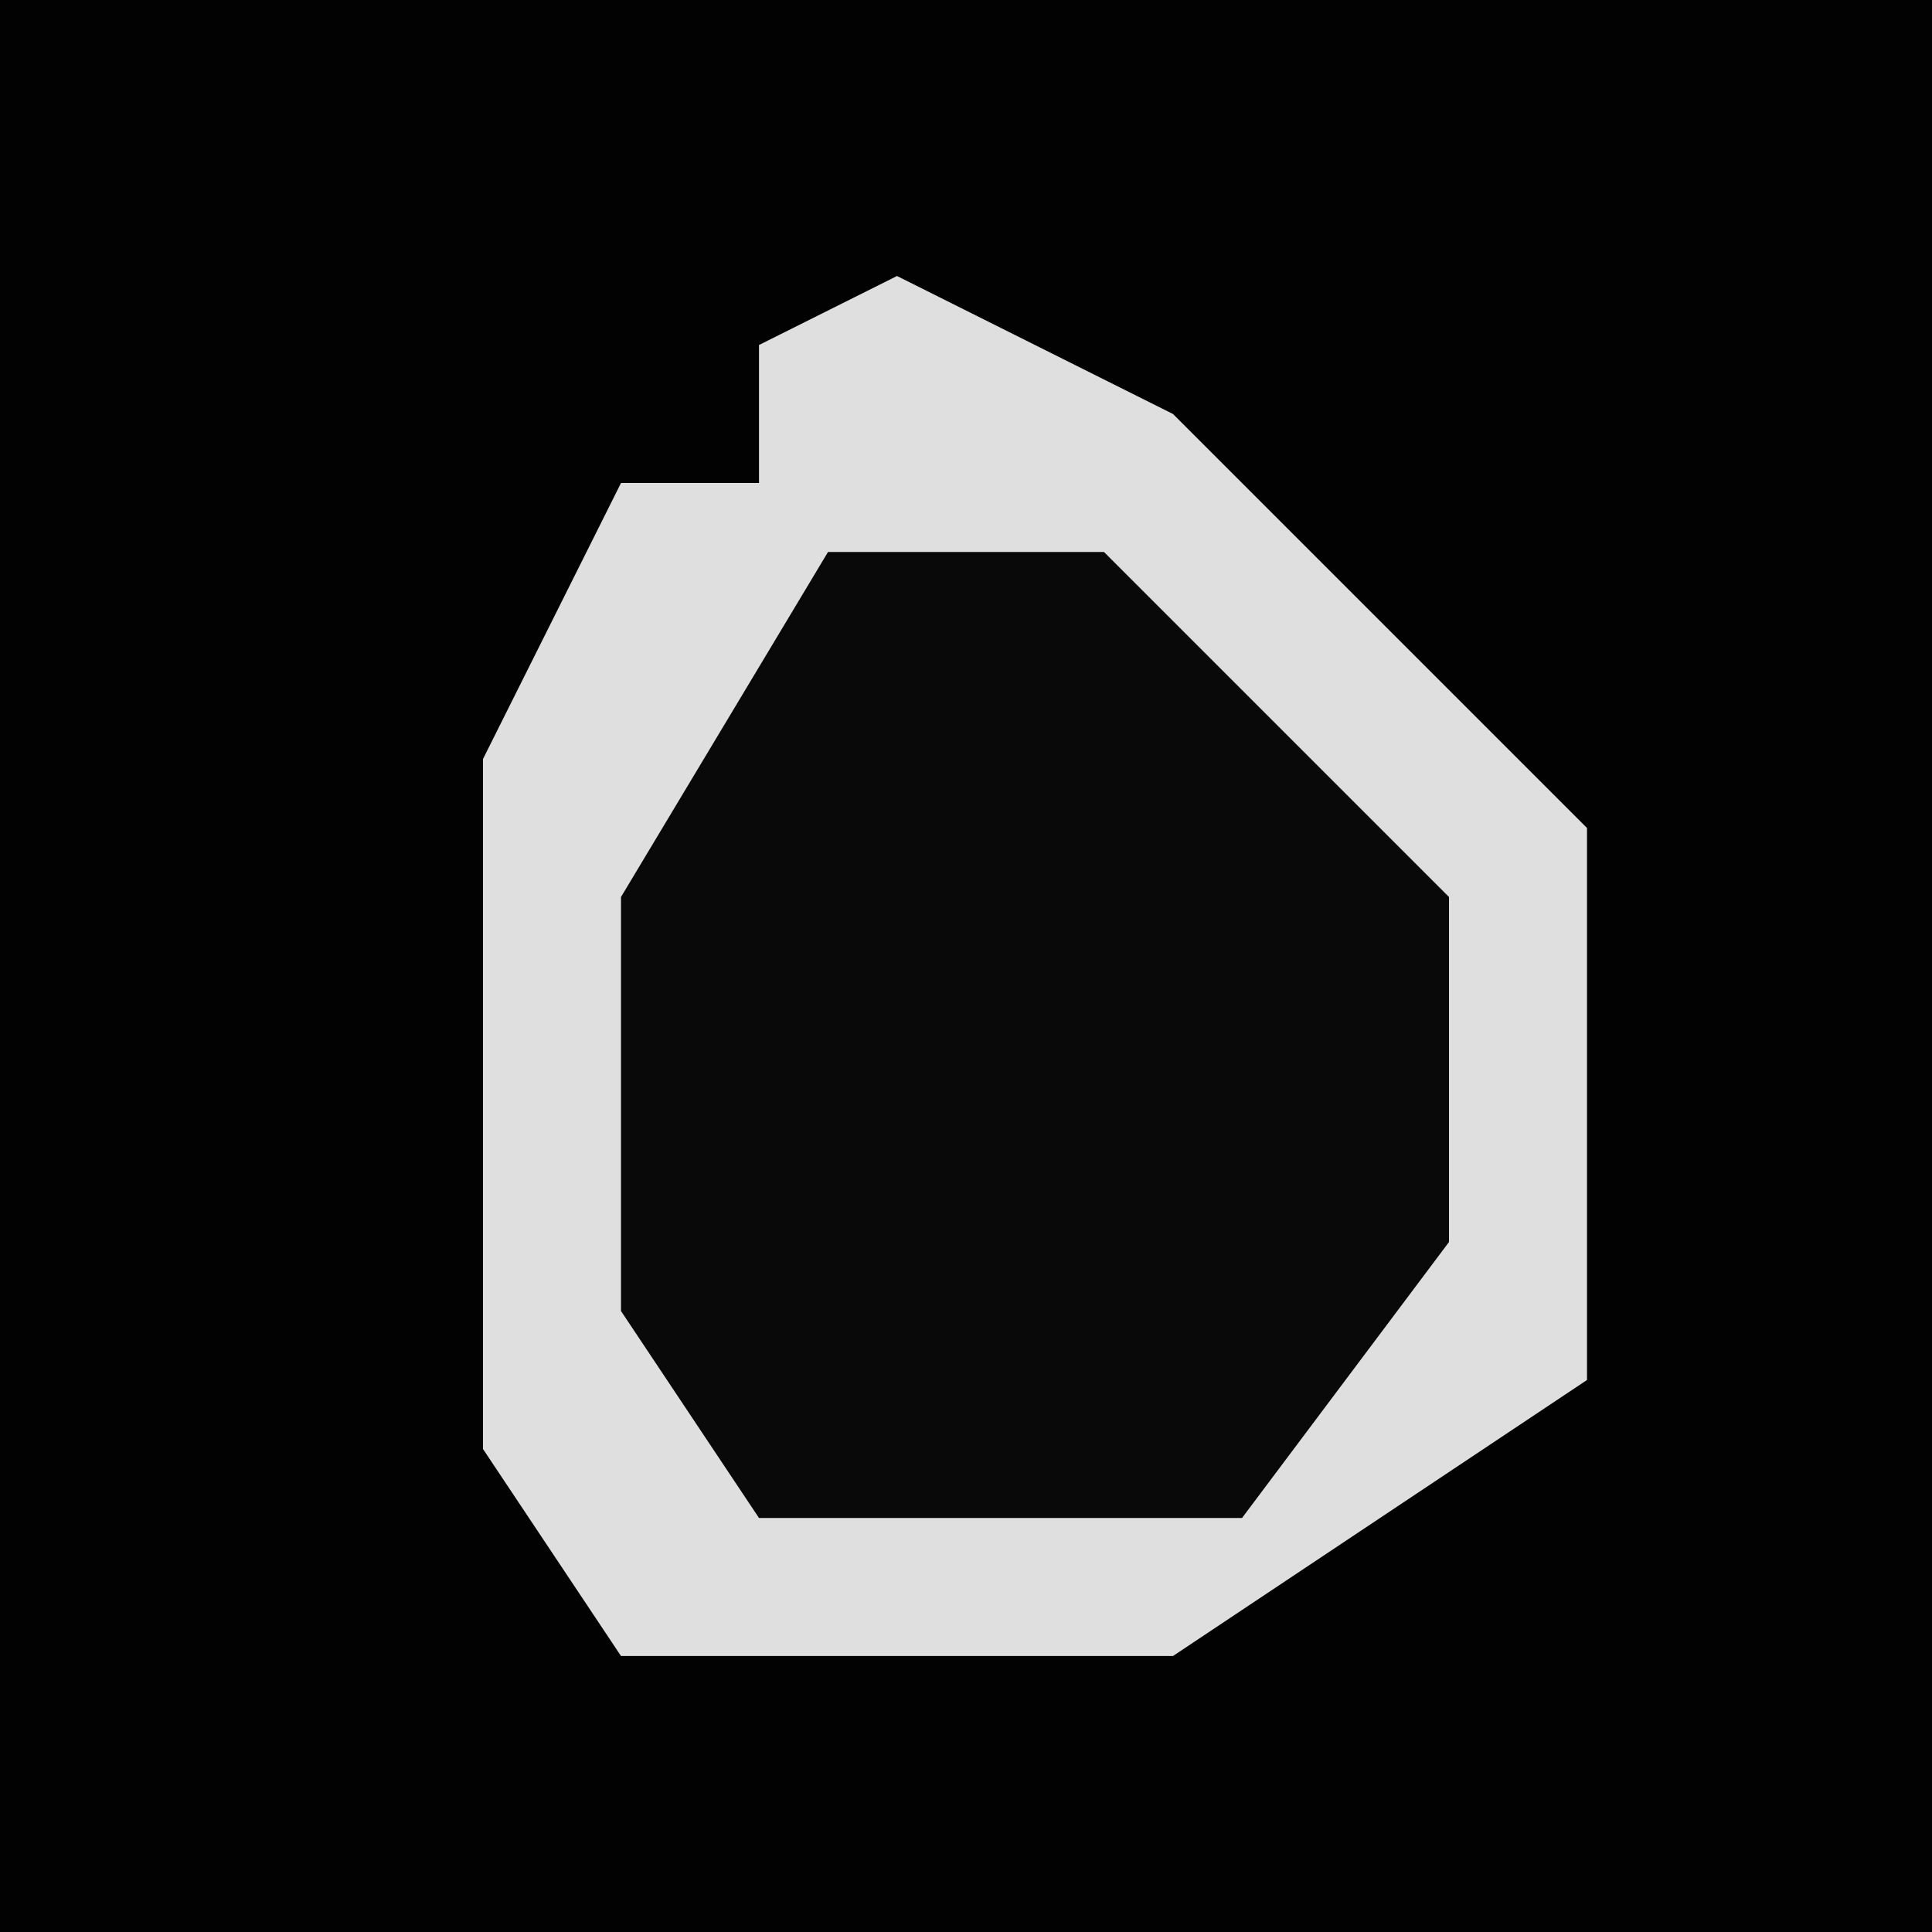 <?xml version="1.0" encoding="UTF-8"?>
<svg version="1.1" xmlns="http://www.w3.org/2000/svg" width="28" height="28">
<path d="M0,0 L28,0 L28,28 L0,28 Z " fill="#020202" transform="translate(0,0)"/>
<path d="M0,0 L4,2 L10,8 L10,16 L4,20 L-4,20 L-6,17 L-6,7 L-4,3 L-2,3 L-2,1 Z " fill="#090909" transform="translate(13,4)"/>
<path d="M0,0 L4,2 L10,8 L10,16 L4,20 L-4,20 L-6,17 L-6,7 L-4,3 L-2,3 L-2,1 Z M-1,4 L-4,9 L-4,15 L-2,18 L5,18 L8,14 L8,9 L3,4 Z " fill="#DFDFDF" transform="translate(13,4)"/>
</svg>
